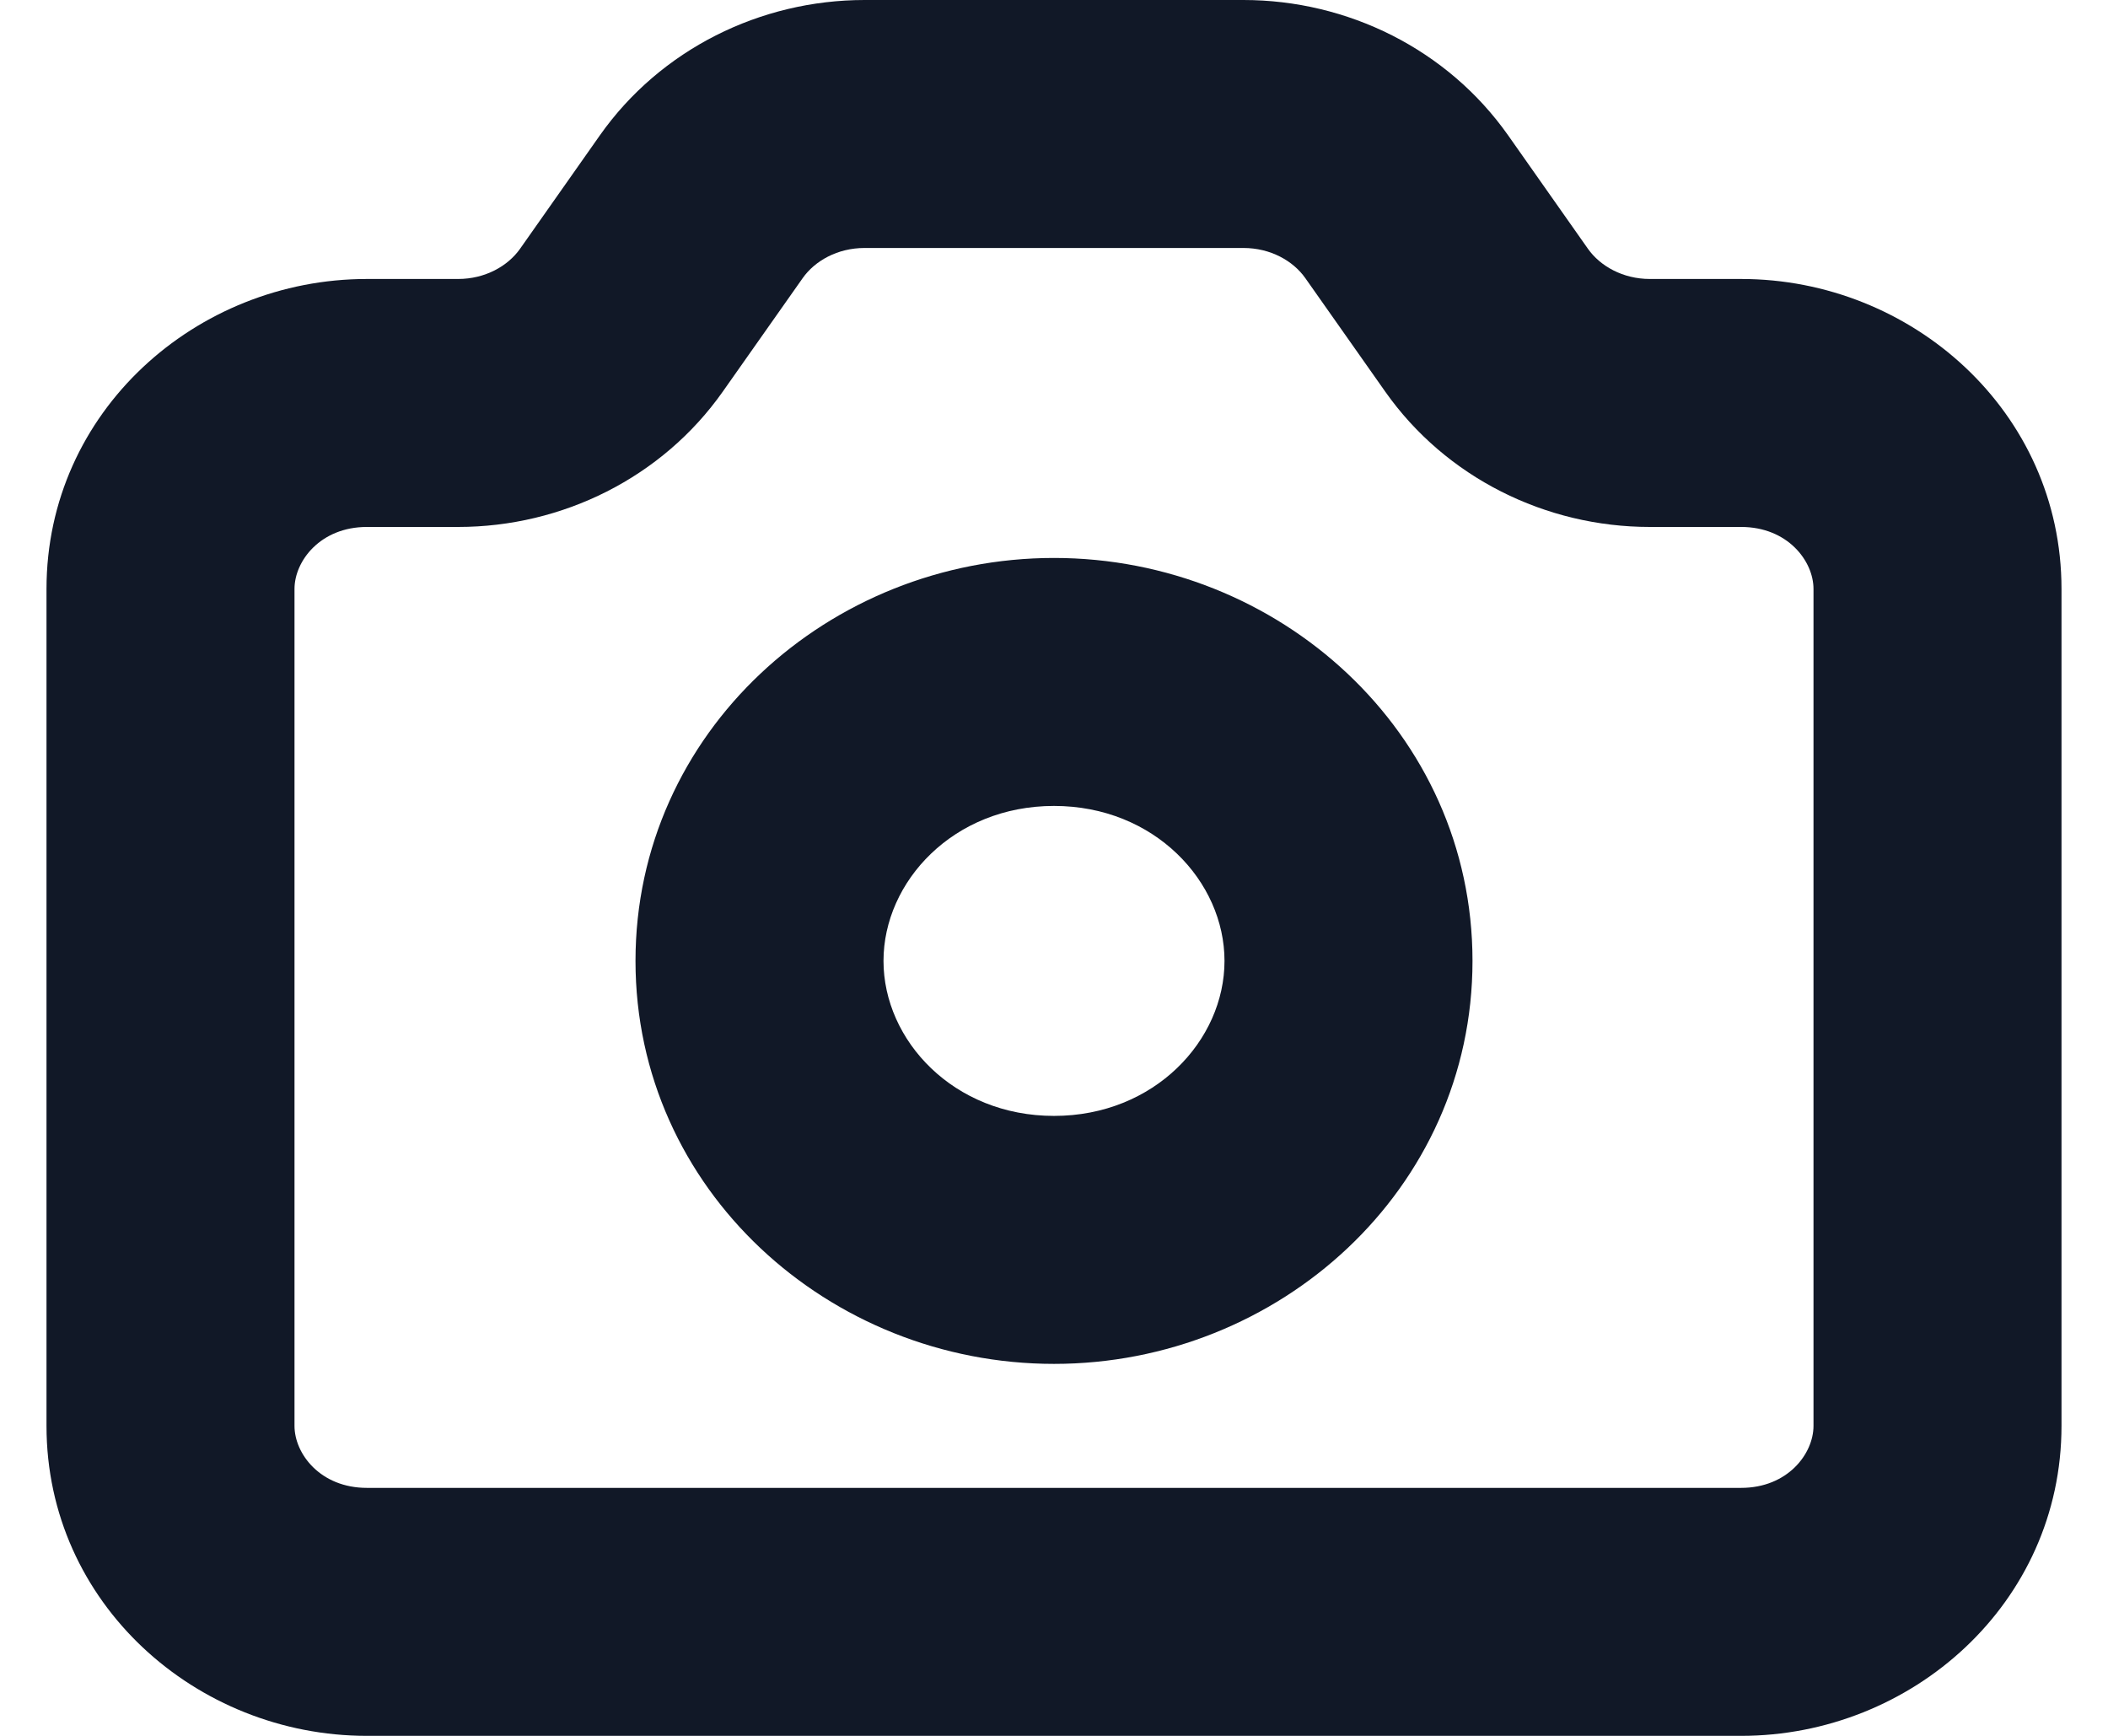 <svg width="34" height="28" viewBox="0 0 34 28" fill="none" xmlns="http://www.w3.org/2000/svg" xmlns:xlink="http://www.w3.org/1999/xlink">
<path d="M22.69,3.336L21.054,4.487L21.054,4.487L22.69,3.336ZM11.31,3.336L12.946,4.487L12.946,4.487L11.31,3.336ZM23.977,5.164L25.612,4.013L25.612,4.013L23.977,5.164ZM10.023,5.164L8.388,4.013L8.388,4.013L10.023,5.164ZM29.25,9.5L29.25,23L33.25,23L33.25,9.5L29.25,9.5ZM28.083,24L5.917,24L5.917,28L28.083,28L28.083,24ZM4.75,23L4.75,9.5L0.75,9.5L0.75,23L4.75,23ZM5.917,8.5L7.389,8.5L7.389,4.5L5.917,4.5L5.917,8.5ZM26.611,8.5L28.083,8.5L28.083,4.5L26.611,4.5L26.611,8.5ZM11.659,6.315L12.946,4.487L9.674,2.185L8.388,4.013L11.659,6.315ZM13.945,4L20.055,4L20.055,0L13.945,0L13.945,4ZM21.054,4.487L22.341,6.315L25.612,4.013L24.326,2.185L21.054,4.487ZM20.055,4C20.492,4 20.858,4.208 21.054,4.487L24.326,2.185C23.347,0.795 21.736,0 20.055,0L20.055,4ZM12.946,4.487C13.142,4.208 13.508,4 13.945,4L13.945,0C12.264,0 10.653,0.795 9.674,2.185L12.946,4.487ZM26.611,4.5C26.175,4.5 25.809,4.292 25.612,4.013L22.341,6.315C23.319,7.705 24.931,8.5 26.611,8.5L26.611,4.5ZM7.389,8.5C9.069,8.5 10.681,7.705 11.659,6.315L8.388,4.013C8.191,4.292 7.825,4.5 7.389,4.5L7.389,8.5ZM5.917,24C5.169,24 4.75,23.452 4.75,23L0.75,23C0.75,25.862 3.166,28 5.917,28L5.917,24ZM29.25,23C29.25,23.452 28.831,24 28.083,24L28.083,28C30.834,28 33.25,25.862 33.25,23L29.25,23ZM33.25,9.5C33.25,6.638 30.834,4.5 28.083,4.5L28.083,8.5C28.831,8.5 29.25,9.048 29.25,9.5L33.25,9.5ZM4.75,9.5C4.75,9.048 5.169,8.5 5.917,8.5L5.917,4.5C3.166,4.5 0.75,6.638 0.75,9.5L4.75,9.5ZM19.75,15.5C19.75,16.78 18.622,18 17,18L17,22C20.625,22 23.75,19.19 23.75,15.5L19.75,15.5ZM17,18C15.378,18 14.25,16.78 14.25,15.5L10.25,15.5C10.25,19.19 13.375,22 17,22L17,18ZM14.25,15.5C14.25,14.22 15.378,13 17,13L17,9C13.375,9 10.25,11.81 10.25,15.5L14.25,15.5ZM17,13C18.622,13 19.75,14.22 19.75,15.5L23.75,15.5C23.75,11.81 20.625,9 17,9L17,13Z" fill="#111827"/>
</svg>
